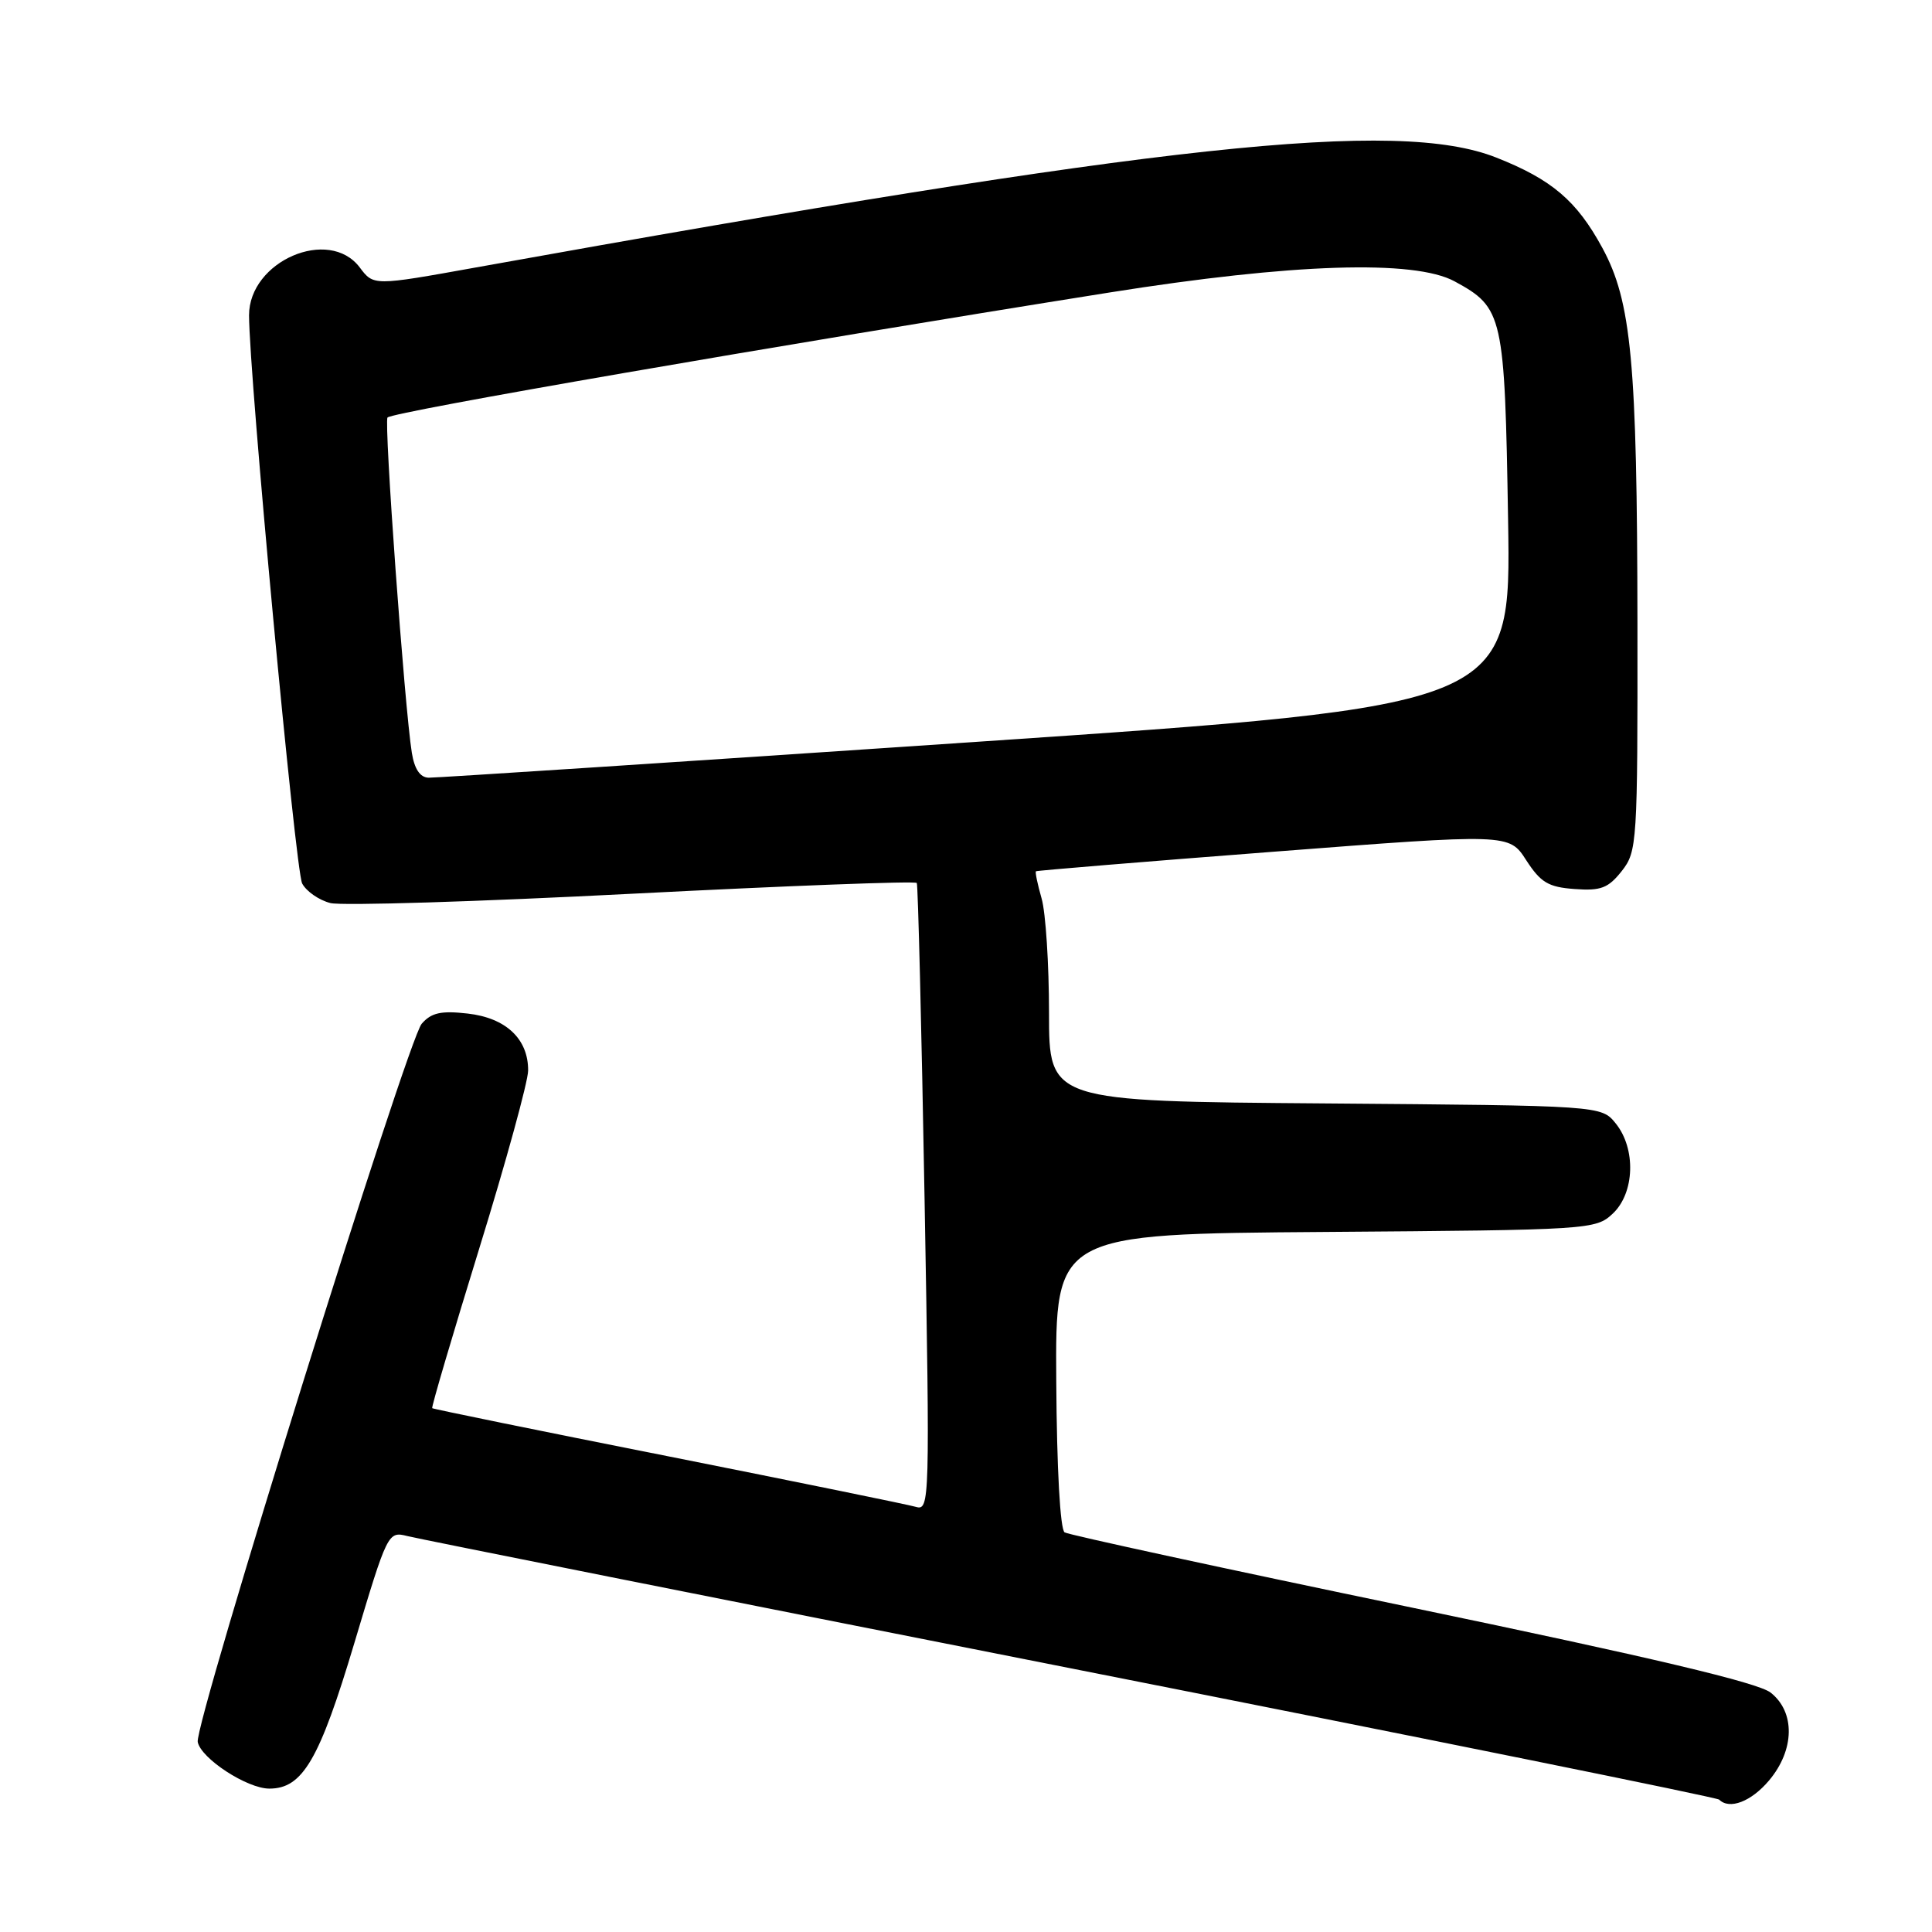 <?xml version="1.0" encoding="UTF-8" standalone="no"?>
<!DOCTYPE svg PUBLIC "-//W3C//DTD SVG 1.1//EN" "http://www.w3.org/Graphics/SVG/1.1/DTD/svg11.dtd" >
<svg xmlns="http://www.w3.org/2000/svg" xmlns:xlink="http://www.w3.org/1999/xlink" version="1.1" viewBox="0 0 256 256">
 <g >
 <path fill="currentColor"
d=" M 234.41 235.92 C 237.81 231.88 237.90 226.86 234.62 224.28 C 232.95 222.96 218.82 219.62 187.16 213.03 C 162.36 207.88 141.62 203.38 141.07 203.05 C 140.48 202.68 140.03 194.64 139.96 182.97 C 139.83 163.50 139.83 163.50 175.62 163.24 C 210.73 162.98 211.44 162.93 213.70 160.81 C 216.61 158.08 216.80 152.21 214.09 148.86 C 212.18 146.50 212.18 146.50 175.59 146.21 C 139.00 145.93 139.00 145.93 139.00 134.21 C 139.00 127.76 138.56 120.94 138.02 119.06 C 137.48 117.17 137.14 115.55 137.27 115.45 C 137.40 115.35 151.55 114.18 168.73 112.86 C 199.96 110.45 199.96 110.45 202.23 113.98 C 204.15 116.94 205.16 117.55 208.64 117.80 C 212.13 118.06 213.10 117.68 214.89 115.42 C 216.93 112.82 217.00 111.78 216.97 82.62 C 216.93 47.97 216.18 39.94 212.31 32.83 C 208.92 26.59 205.61 23.78 198.27 20.88 C 185.18 15.70 154.26 19.03 63.00 35.45 C 49.50 37.88 49.50 37.88 47.67 35.44 C 43.59 30.02 33.00 34.60 33.00 41.78 C 33.00 49.63 39.15 115.41 40.04 117.07 C 40.60 118.12 42.28 119.28 43.78 119.66 C 45.28 120.04 63.31 119.48 83.85 118.42 C 104.39 117.37 121.32 116.72 121.48 117.00 C 121.64 117.28 122.11 136.11 122.51 158.86 C 123.22 198.99 123.19 200.20 121.37 199.67 C 120.34 199.37 105.55 196.35 88.50 192.96 C 71.45 189.58 57.40 186.71 57.27 186.59 C 57.14 186.47 59.95 176.95 63.50 165.44 C 67.06 153.92 69.97 143.31 69.98 141.86 C 70.01 137.67 67.04 134.87 61.96 134.30 C 58.44 133.90 57.15 134.19 55.88 135.65 C 53.99 137.80 25.74 228.42 26.20 230.82 C 26.63 233.01 32.74 237.00 35.69 237.00 C 40.10 237.00 42.32 233.21 46.96 217.69 C 51.33 203.07 51.42 202.89 53.95 203.53 C 55.35 203.89 94.92 211.78 141.88 221.06 C 188.84 230.34 227.50 238.17 227.80 238.46 C 229.17 239.83 232.05 238.72 234.41 235.92 Z  M 54.57 99.75 C 53.61 93.77 50.85 55.81 51.35 55.32 C 52.10 54.56 102.50 45.84 147.00 38.76 C 171.26 34.90 187.40 34.38 192.74 37.28 C 199.18 40.78 199.38 41.70 199.83 68.91 C 200.23 93.51 200.23 93.51 129.37 98.30 C 90.39 100.94 57.73 103.07 56.80 103.05 C 55.66 103.02 54.92 101.91 54.57 99.75 Z "/>
</g>
</svg>
